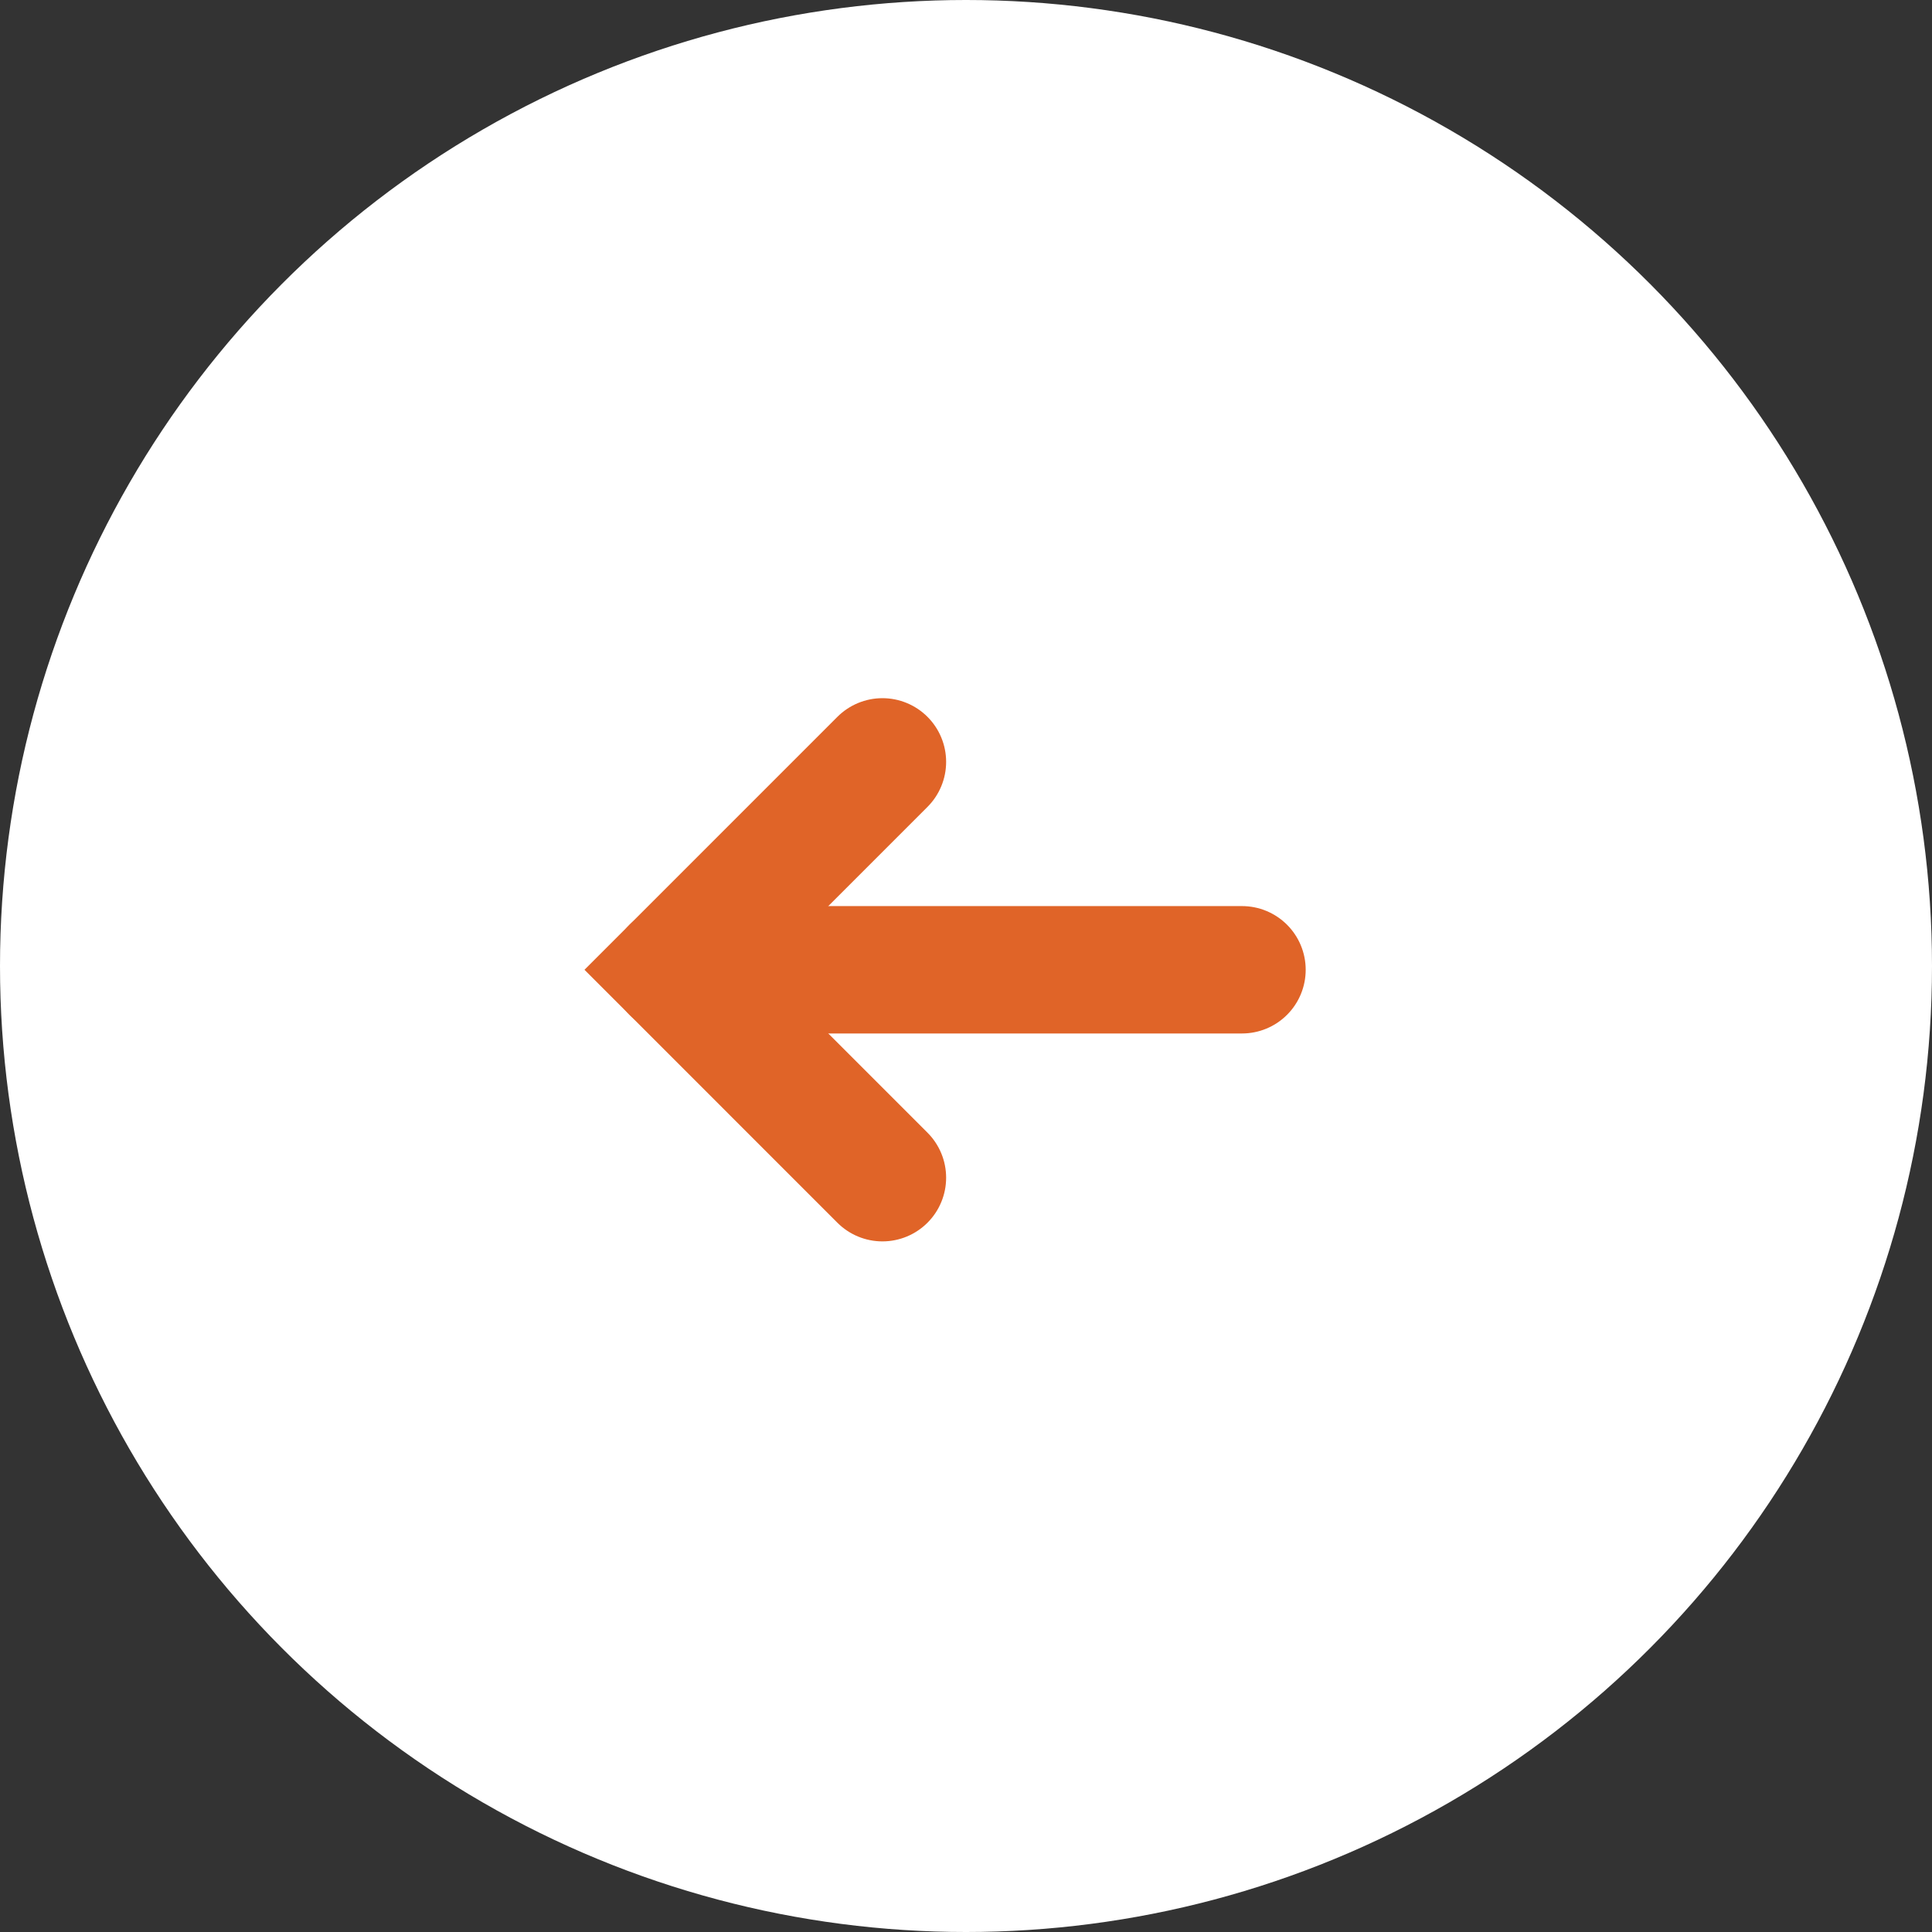<svg xmlns="http://www.w3.org/2000/svg" width="91" height="91" viewBox="0 0 91 91">
  <rect x="0" y="0" width="91" height="91" fill="#333333" stroke="none"/>
<defs>
    <style>
      .cls-1 {
        fill: #fff;
      }

      .cls-2 {
        fill: none;
        stroke: #e06428;
        stroke-linecap: round;
        stroke-width: 6px;
        fill-rule: evenodd;
      }
    </style>
  </defs>
  <circle class="cls-1" cx="45.5" cy="45.5" r="45.5"/>
  <g>
    <path id="Path_6" data-name="Path 6" class="cls-2" d="M102.564,887.885l-9.792,9.793,9.792,9.793" transform="translate(-61 -852)"/>
    <path id="Path_7" data-name="Path 7" class="cls-2" d="M92.772,897.678H119.5" transform="translate(-61 -852)"/>
  </g>
</svg>
